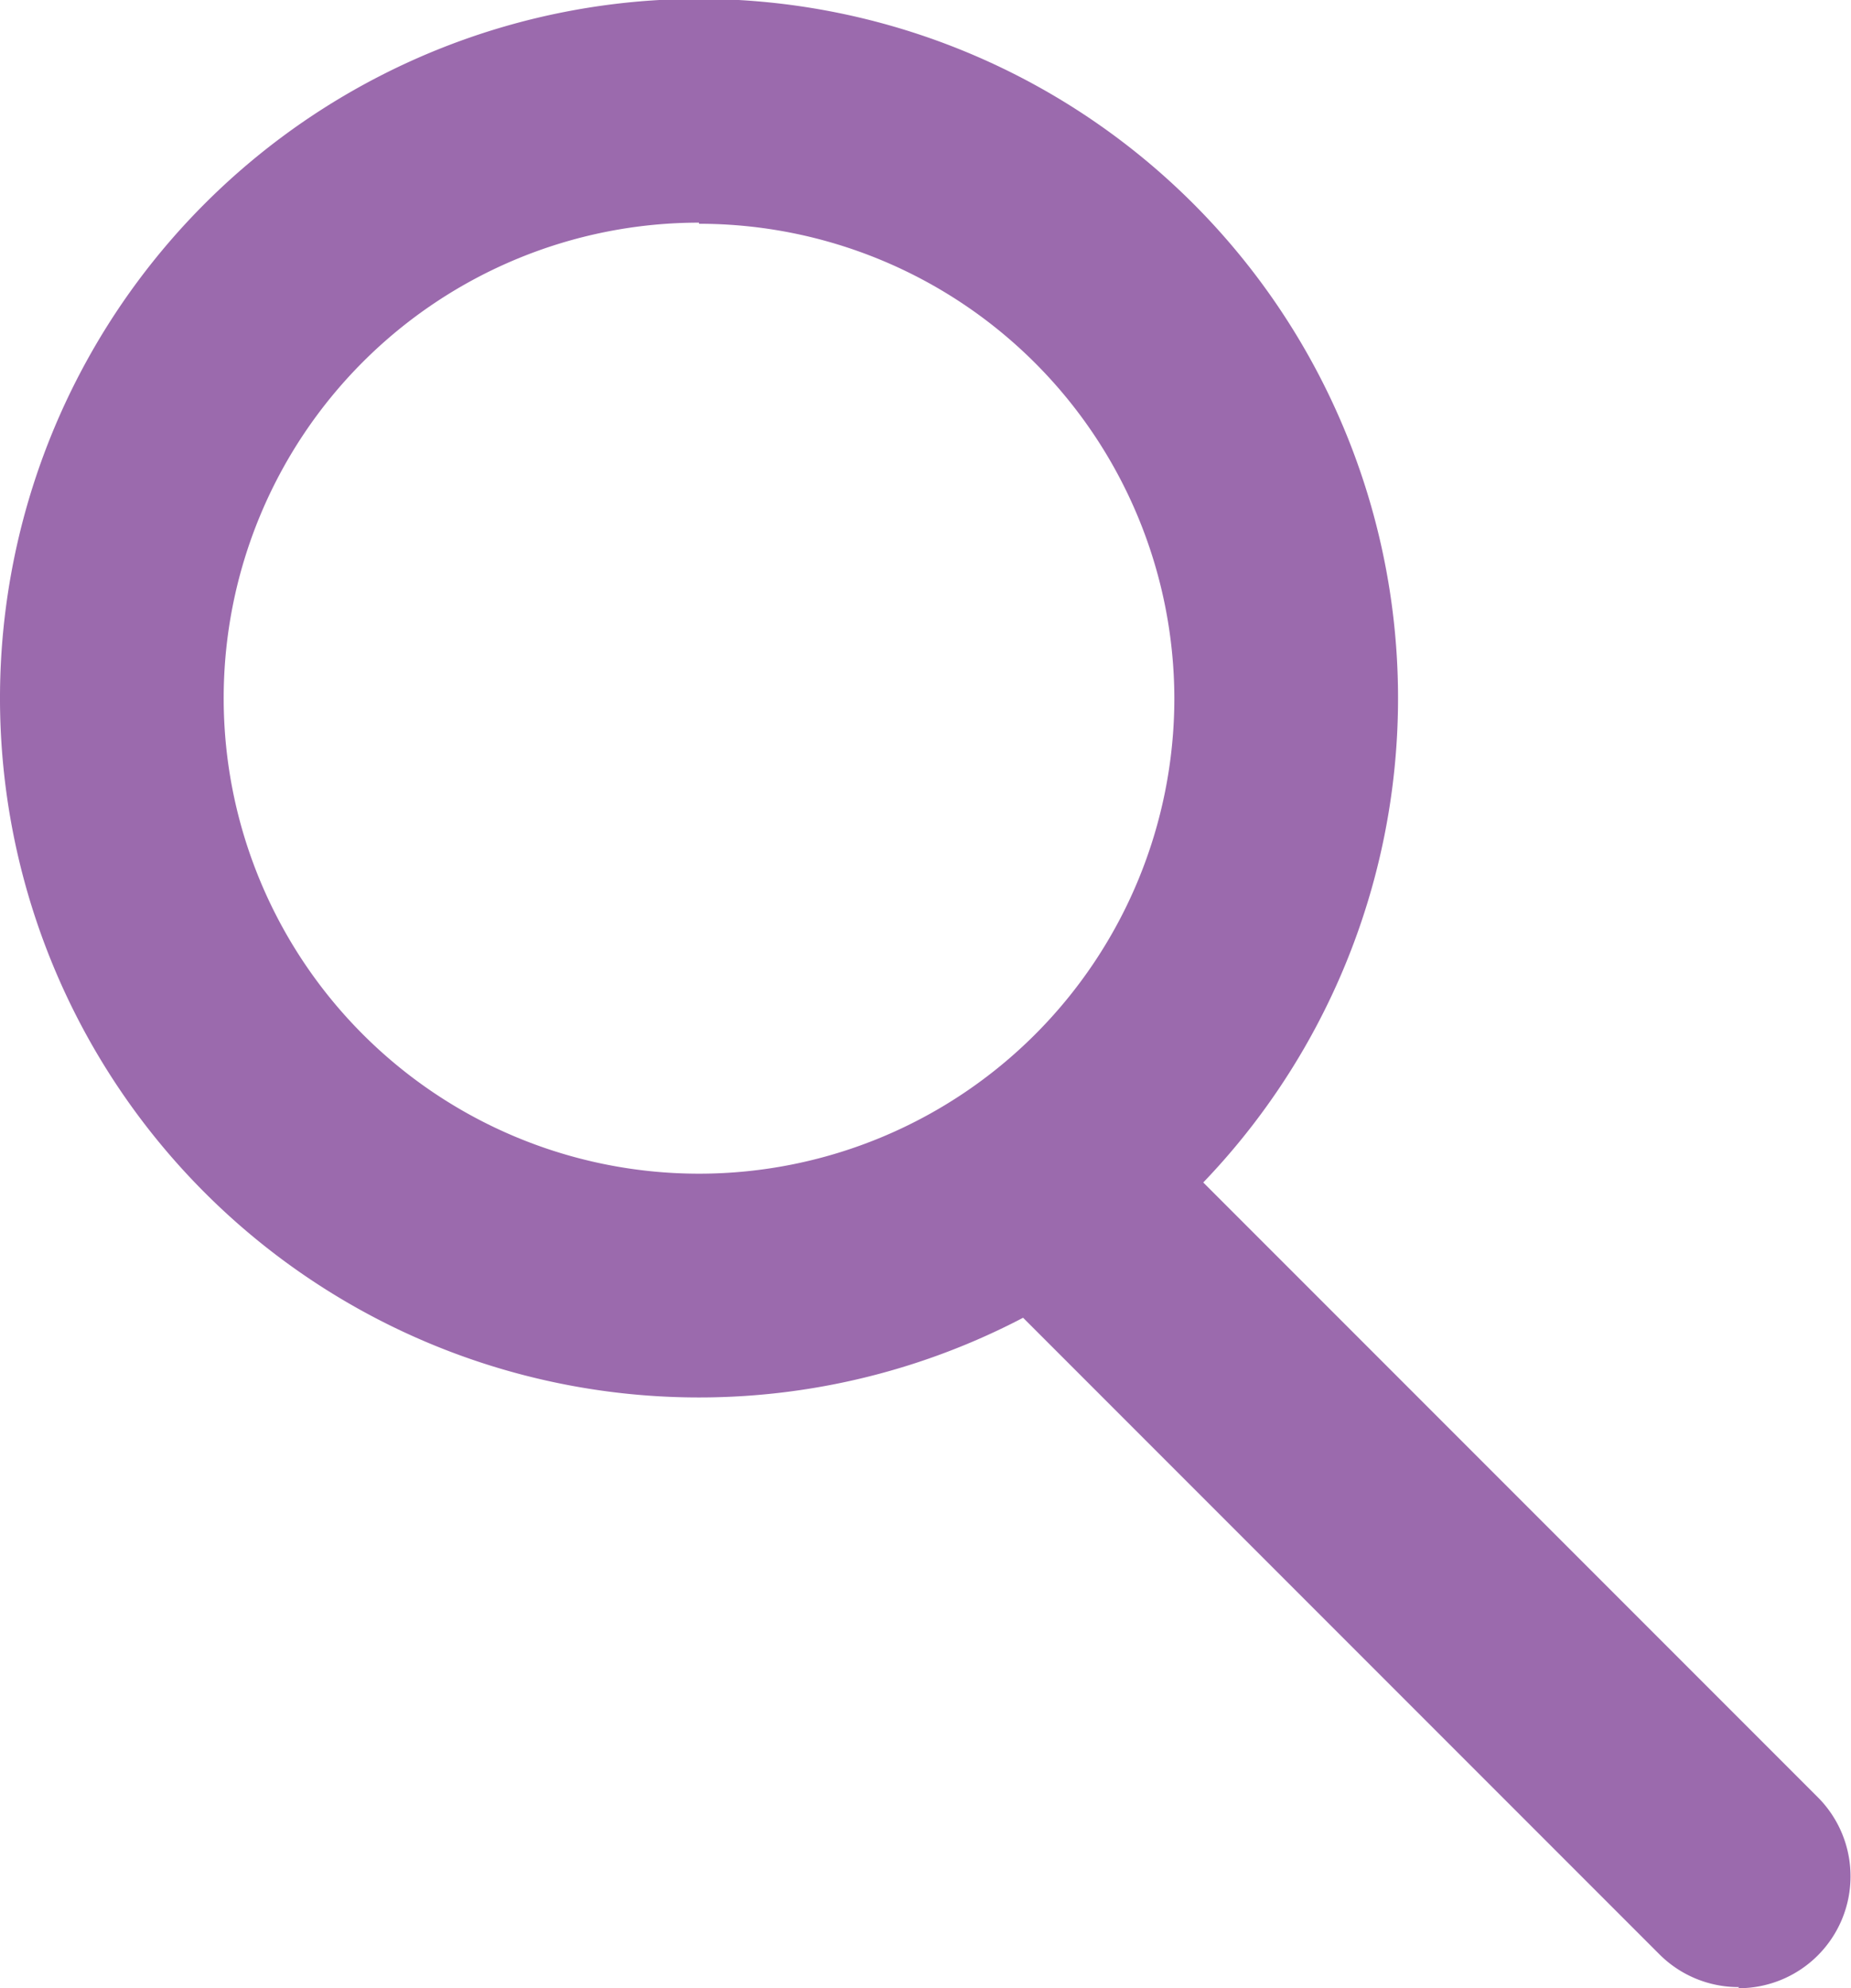 <svg id="Layer_1" data-name="Layer 1" xmlns="http://www.w3.org/2000/svg" viewBox="0 0 16.55 17.77"><defs><style>.cls-1{fill:#9b6aad;}</style></defs><title>search_hover_icon_ver1</title><path class="cls-1" d="M840.77,763.06a6.25,6.25,0,1,1,6.25-6.25A6.25,6.25,0,0,1,840.77,763.06Zm0-10.5a4.25,4.25,0,1,0,4.25,4.25A4.25,4.25,0,0,0,840.77,752.57Z" transform="translate(-834.52 -750.57)"/><path class="cls-1" d="M850.07,768.33a1,1,0,0,1-.71-.29l-6.25-6.25a1,1,0,0,1,1.41-1.41l6.25,6.25a1,1,0,0,1-.71,1.71Z" transform="translate(-834.52 -750.57)"/></svg>